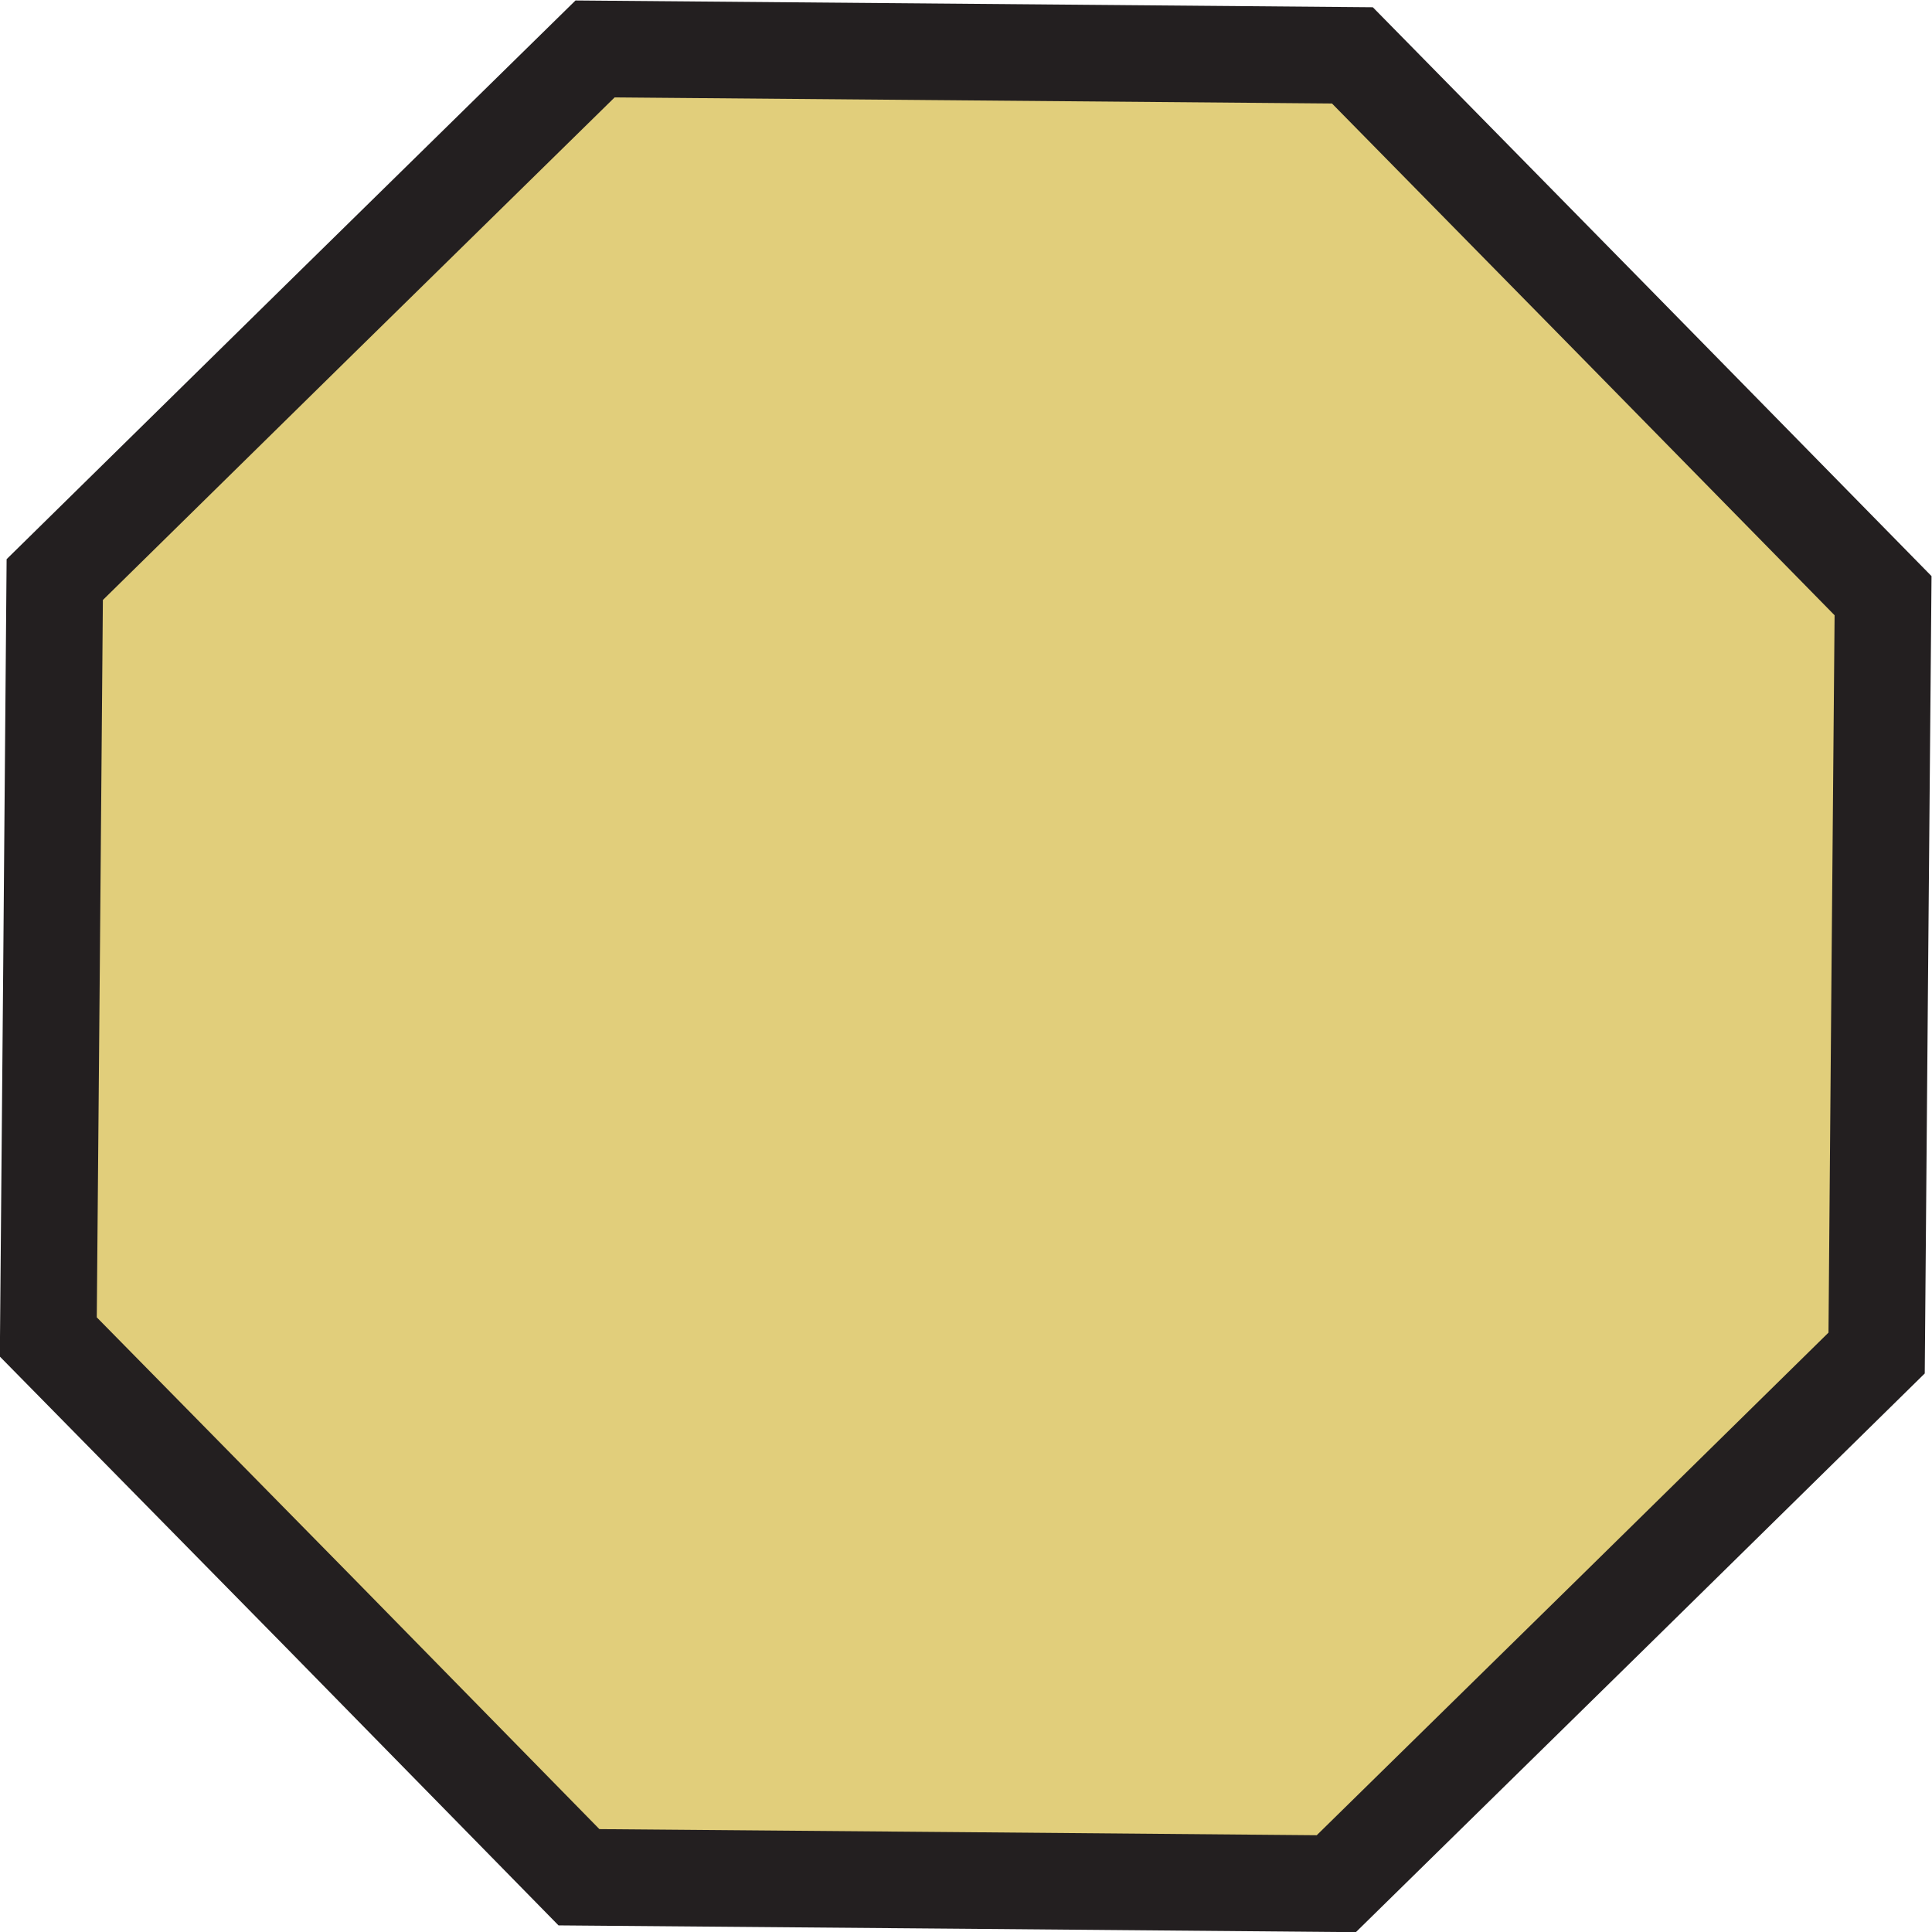 <?xml version="1.0" encoding="UTF-8"?>
<svg width="3mm" height="3mm" version="1.1" viewBox="-1.5 -1.5 3 3" xmlns="http://www.w3.org/2000/svg">
	<path d="m0.58 1.42-0.586-0.005-0.611-0.005-0.411-0.413-0.428-0.432 0.005-0.58 0.005-0.605 0.853-0.83 1.197 0.011 0.411 0.413 0.428 0.431-0.005 0.58-0.005 0.605-0.418 0.407" style="fill:#e1ce7b"/>
	<path d="m0.575 1.425-0.576-0.005-0.6-0.005-0.403-0.411-0.421-0.428 0.005-0.576 0.005-0.6 0.411-0.404 0.428-0.42 1.176 0.01 0.403 0.41 0.421 0.429-0.005 0.576-0.005 0.6-0.411 0.404z" style="fill:none;stroke-miterlimit:3.864;stroke-width:.15;stroke:#231f20"/>
</svg>
